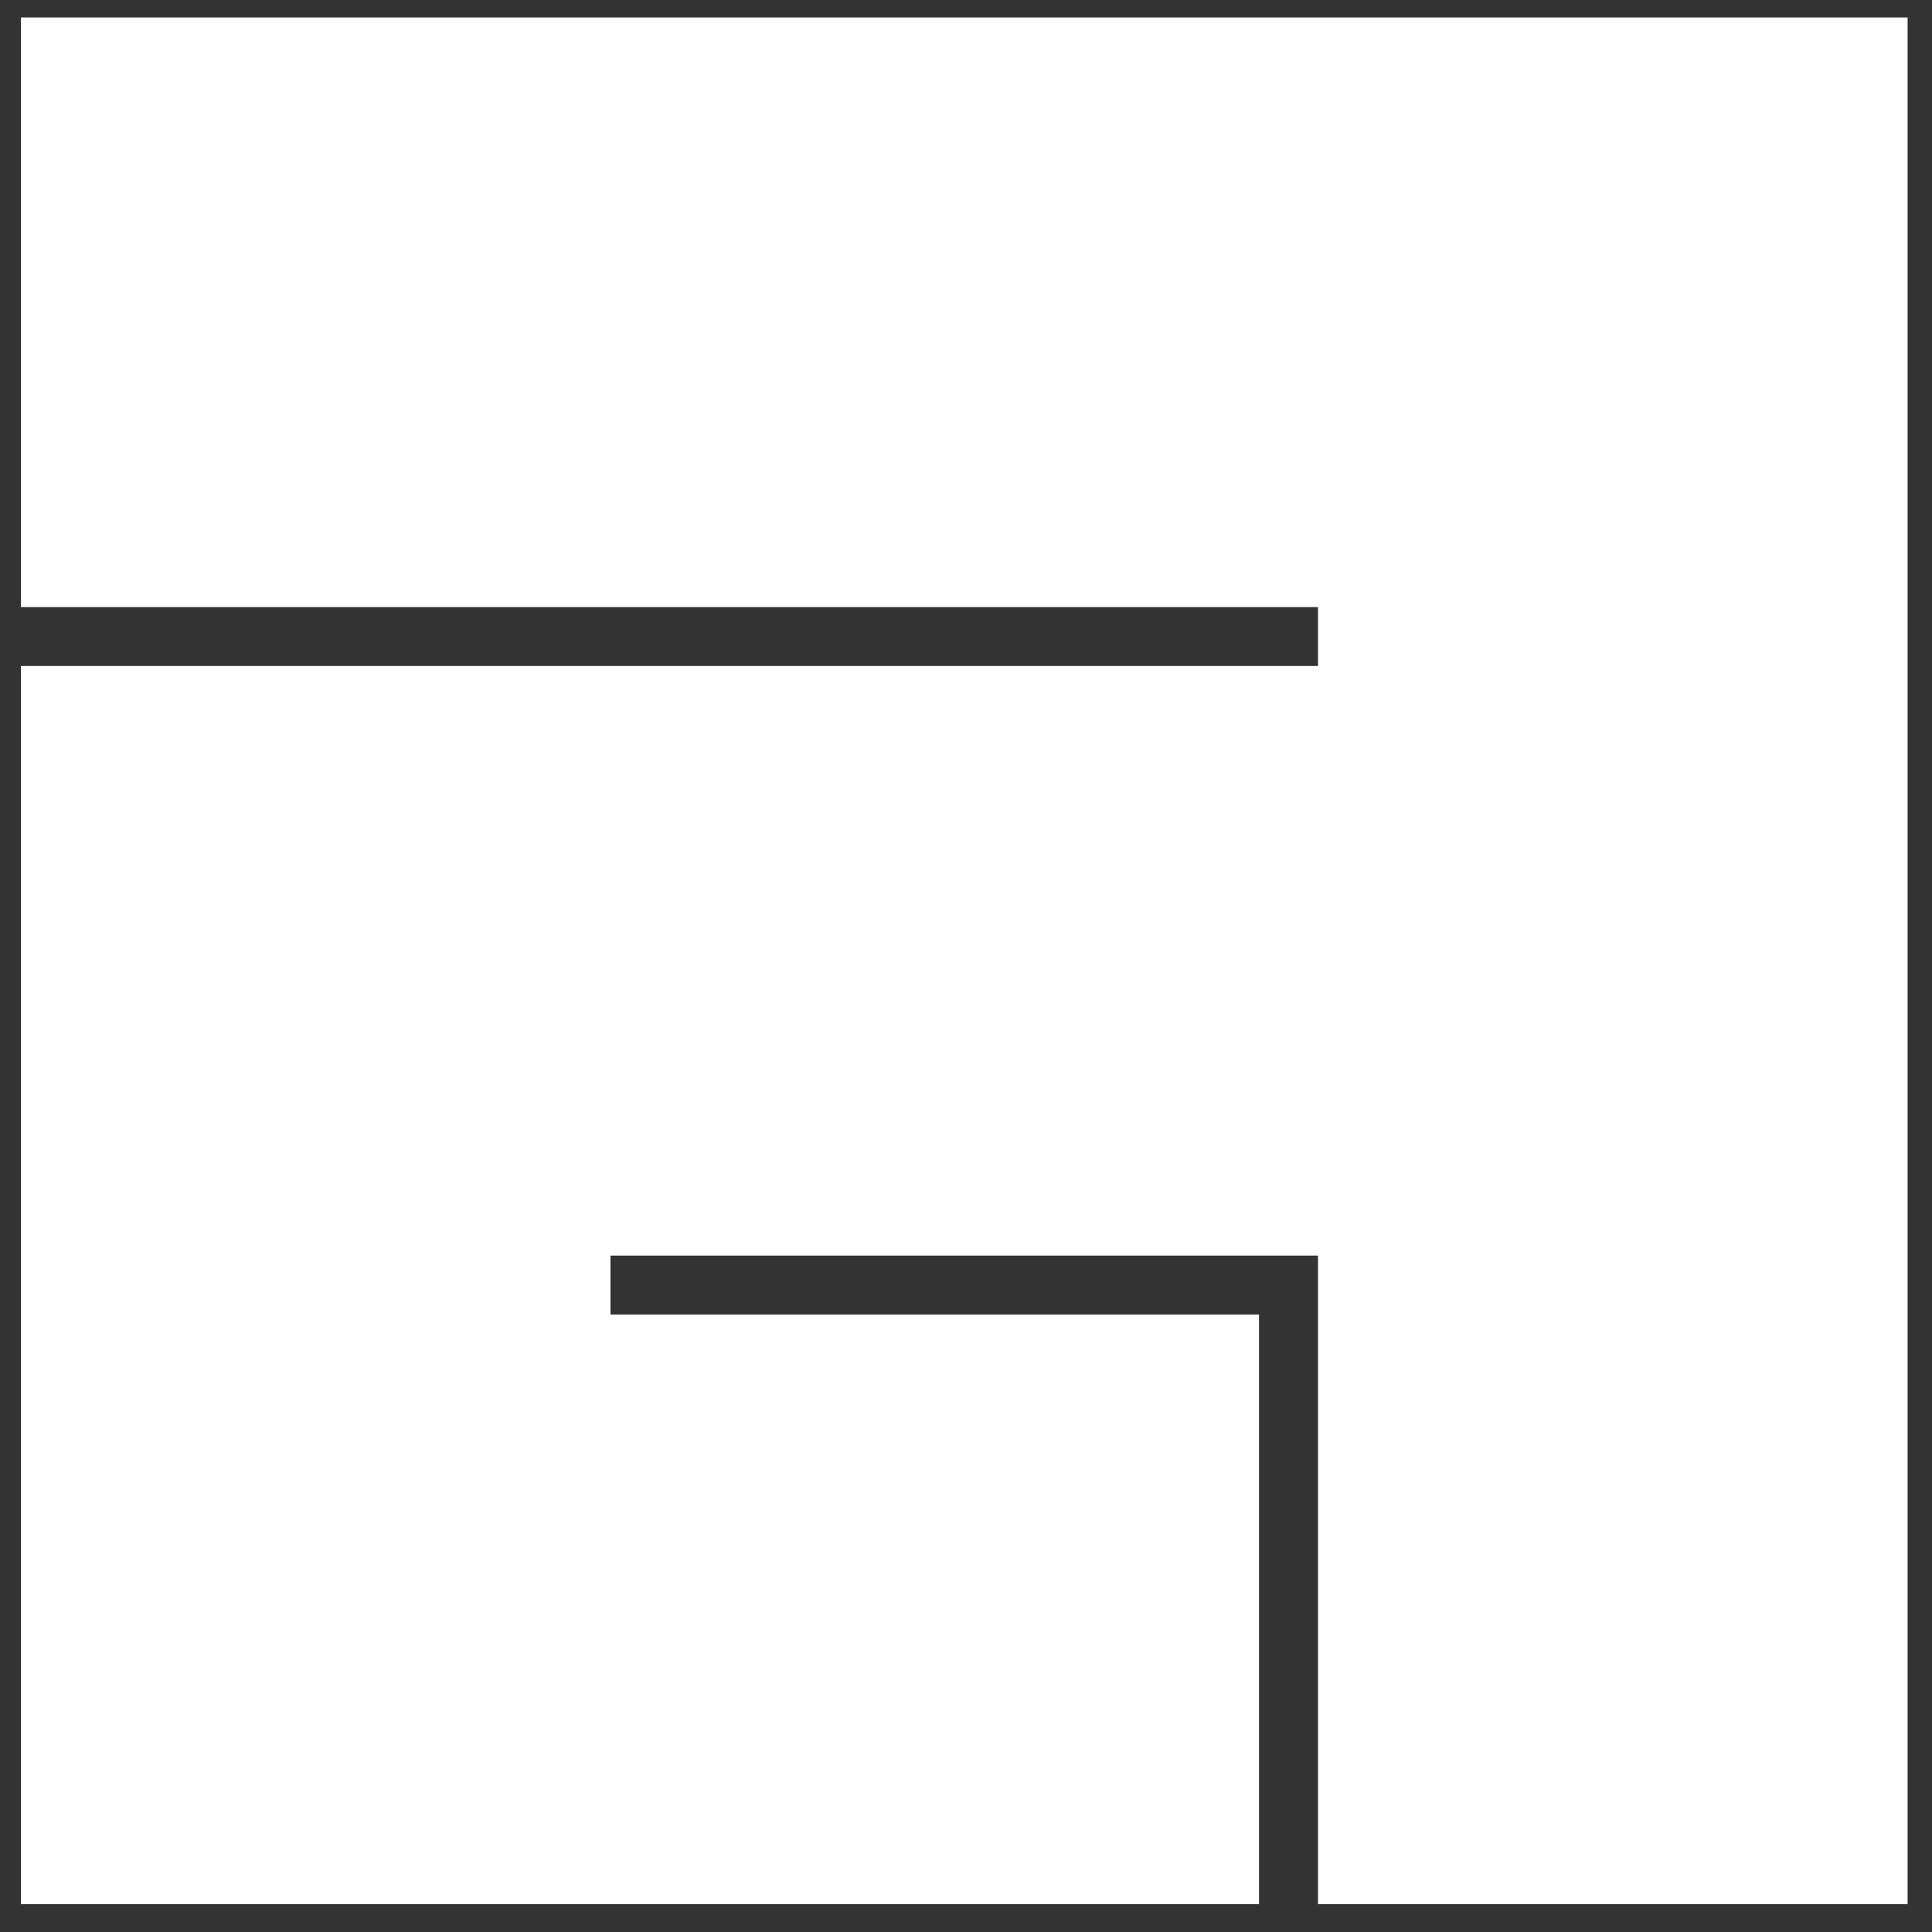 <?xml version="1.0" encoding="UTF-8" standalone="no"?>
<svg
   xmlns:dc="http://purl.org/dc/elements/1.1/"
   xmlns:cc="http://creativecommons.org/ns#"
   xmlns:rdf="http://www.w3.org/1999/02/22-rdf-syntax-ns#"
   xmlns:svg="http://www.w3.org/2000/svg"
   xmlns="http://www.w3.org/2000/svg"
   xmlns:sodipodi="http://sodipodi.sourceforge.net/DTD/sodipodi-0.dtd"
   xmlns:inkscape="http://www.inkscape.org/namespaces/inkscape"
   version="1.1"
   width="60"
   height="60"
   id="svg2"
   sodipodi:docname="awesome.svg"
   inkscape:version="0.92.4 5da689c313, 2019-01-14">
  <rect width="100%" height="100%" fill="#333333" stroke="none"/>
  <sodipodi:namedview
     pagecolor="#ffffff"
     bordercolor="#666666"
     borderopacity="1"
     objecttolerance="10"
     gridtolerance="10"
     guidetolerance="10"
     inkscape:pageopacity="0"
     inkscape:pageshadow="2"
     inkscape:window-width="1920"
     inkscape:window-height="1044"
     id="namedview879"
     showgrid="false"
     inkscape:pagecheckerboard="true"
     inkscape:showpageshadow="false"
     inkscape:zoom="4.6238154"
     inkscape:cx="71.949733"
     inkscape:cy="7.0216336"
     inkscape:window-x="0"
     inkscape:window-y="36"
     inkscape:window-maximized="1"
     inkscape:current-layer="svg2" />
  <defs
     id="defs6" />
  <path
     d="M 0.649,59.135 V 20.683 H 40.932 V 18.852 H 0.649 V 0.542 H 59.242 V 59.135 H 40.932 V 38.993 H 18.959 v 1.831 h 20.141 v 18.31 z"
     id="path10"
     style="fill:#ffffff;stroke-width:1"
     inkscape:connector-curvature="0" />
</svg>
